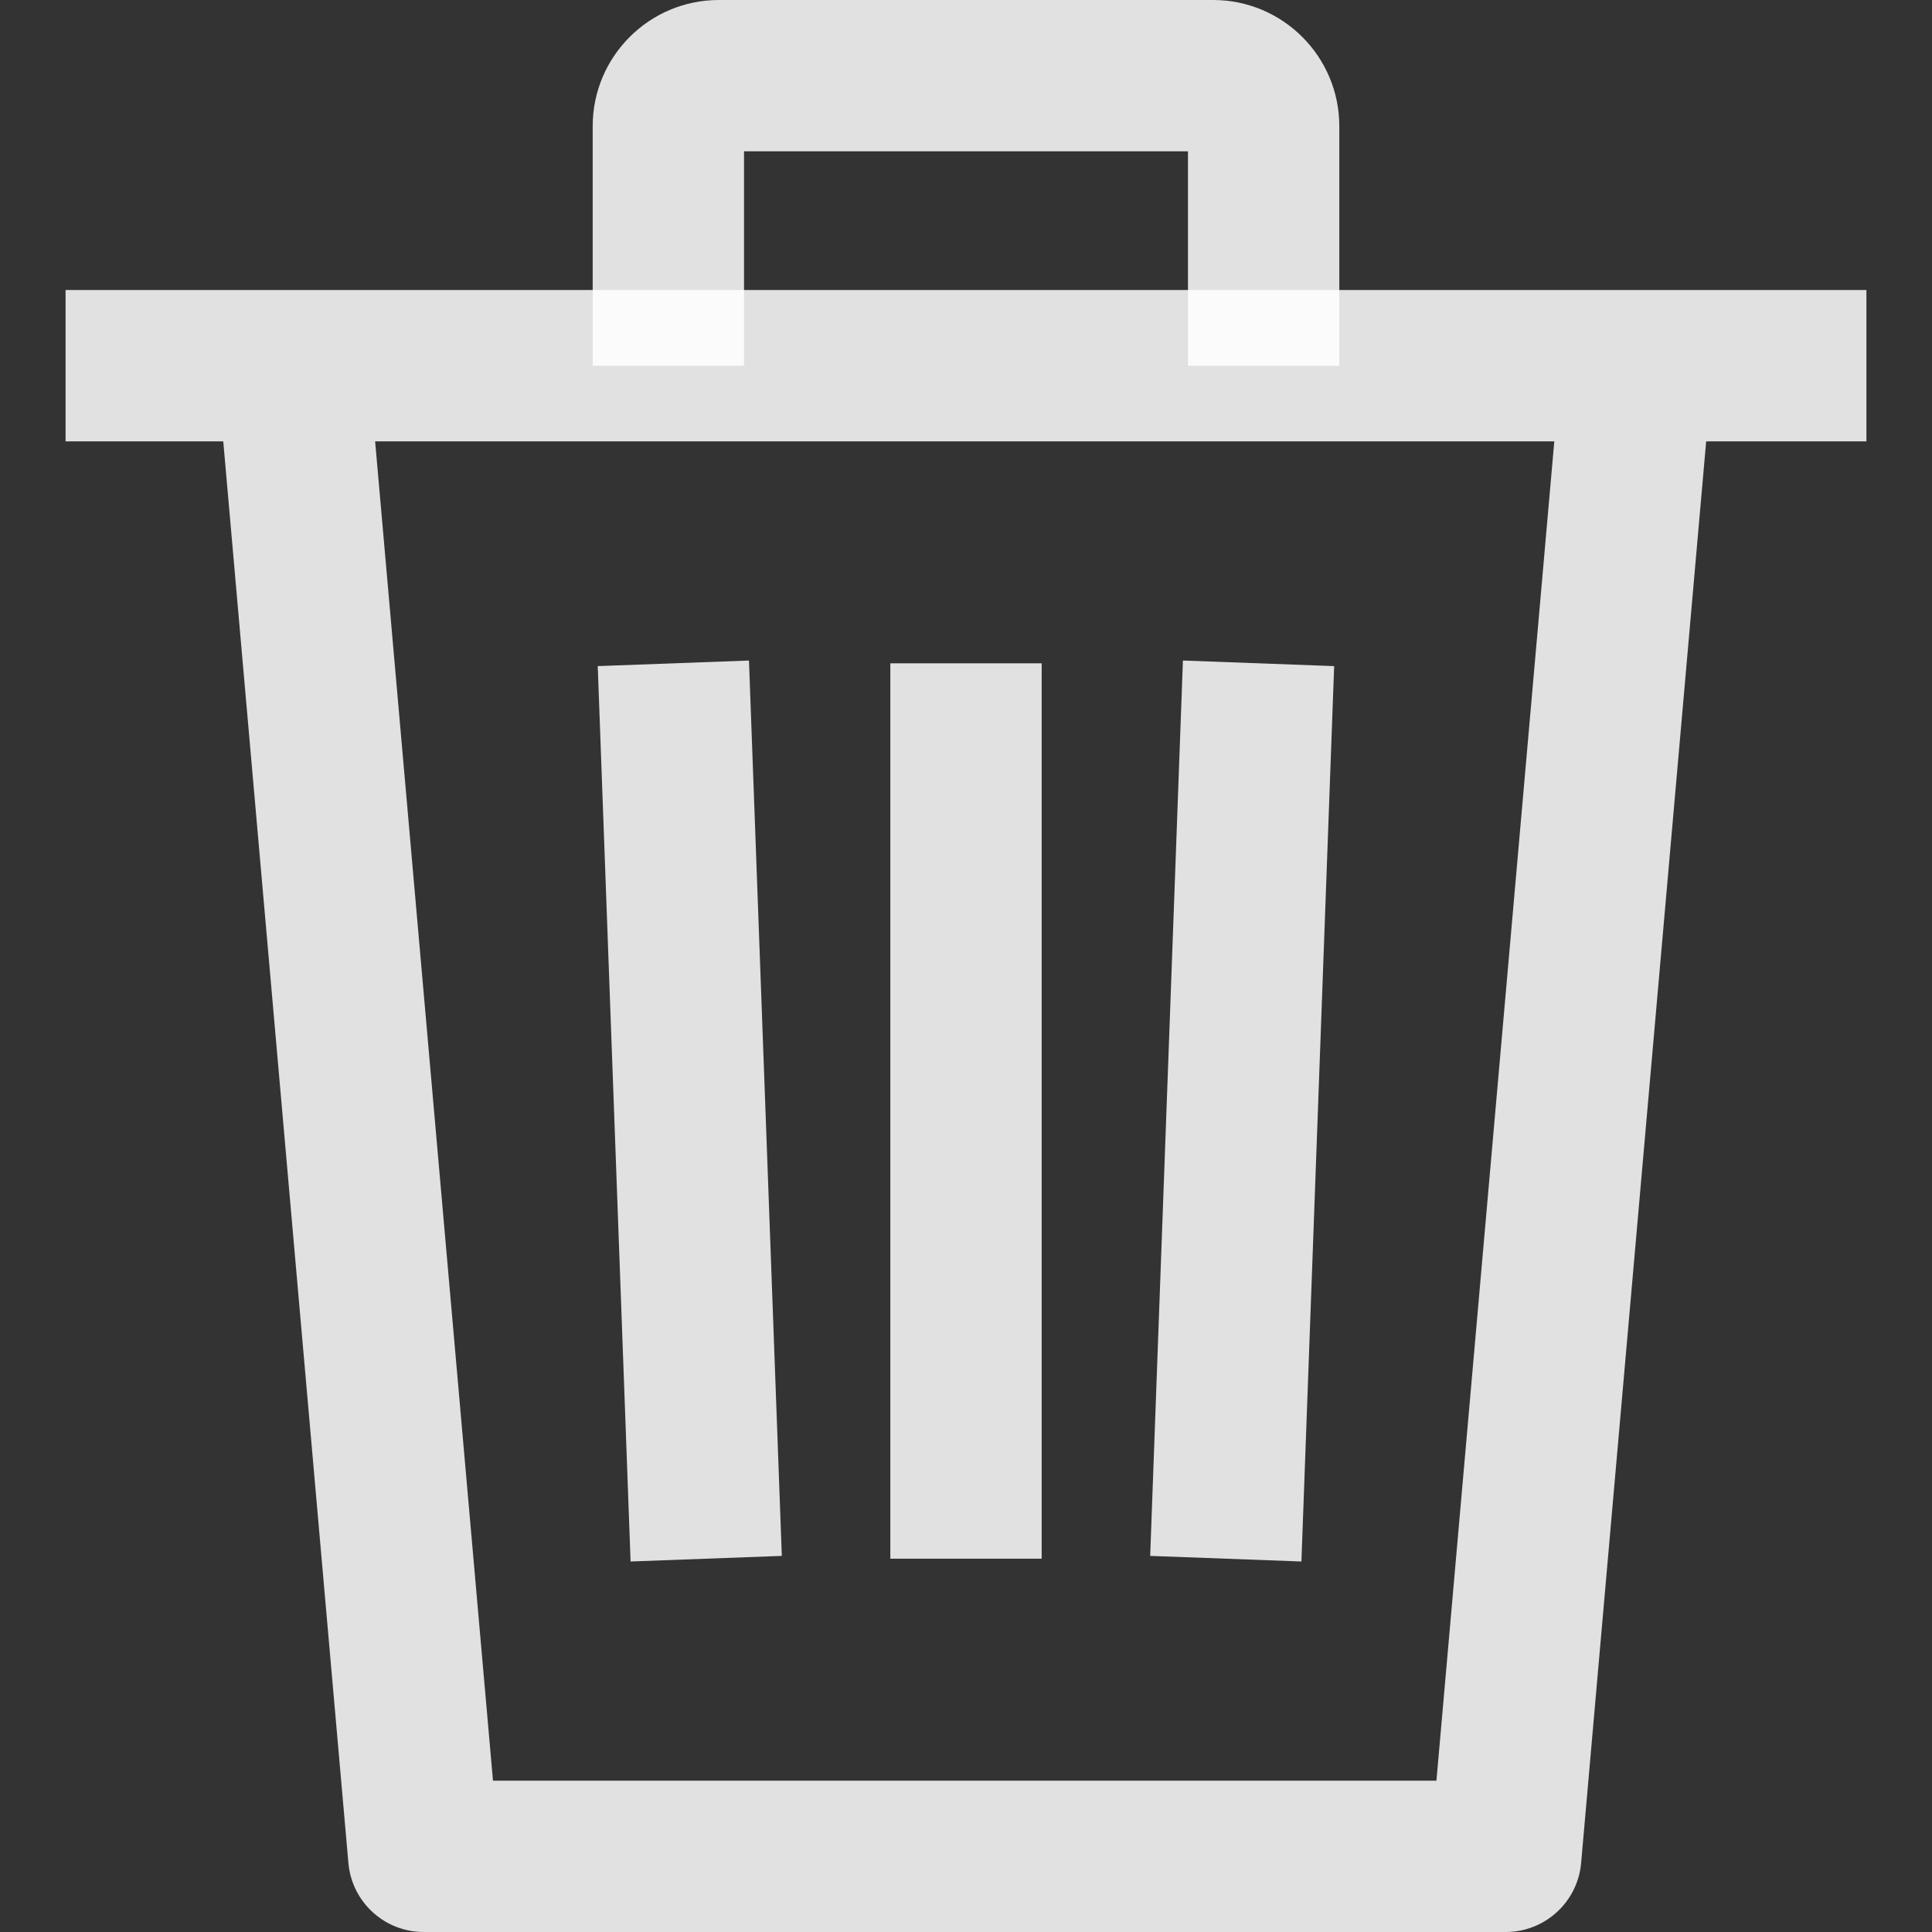 <svg width="18" height="18" viewBox="0 0 18 18" fill="none" xmlns="http://www.w3.org/2000/svg">
<rect x="0" y="0" width="18" height="18" fill="#333333" stroke="none"/>
<g clip-path="url(#clip0)">
<path d="M12.43 6.206L11.021 6.154L10.716 14.496L12.125 14.548L12.43 6.206Z" fill="white" fill-opacity="0.85"/>
<path d="M9.705 6.18H8.295V14.522H9.705V6.18Z" fill="white" fill-opacity="0.85"/>
<path d="M7.284 14.496L6.978 6.154L5.569 6.206L5.875 14.548L7.284 14.496Z" fill="white" fill-opacity="0.85"/>
<path d="M0.611 2.702V4.112H2.08L3.246 17.357C3.278 17.721 3.582 18 3.948 18H14.028C14.394 18 14.699 17.721 14.731 17.357L15.896 4.112H17.389V2.702H0.611ZM13.383 16.59H4.593L3.495 4.112H14.481L13.383 16.59Z" fill="white" fill-opacity="0.85"/>
<path d="M11.303 0H6.697C6.049 0 5.522 0.527 5.522 1.175V3.407H6.932V1.41H11.068V3.407H12.478V1.175C12.478 0.527 11.951 0 11.303 0Z" fill="white" fill-opacity="0.85"/>
</g>
<defs>
<clipPath id="clip0">
<rect width="18" height="18" fill="white"/>
</clipPath>
</defs>
</svg>
